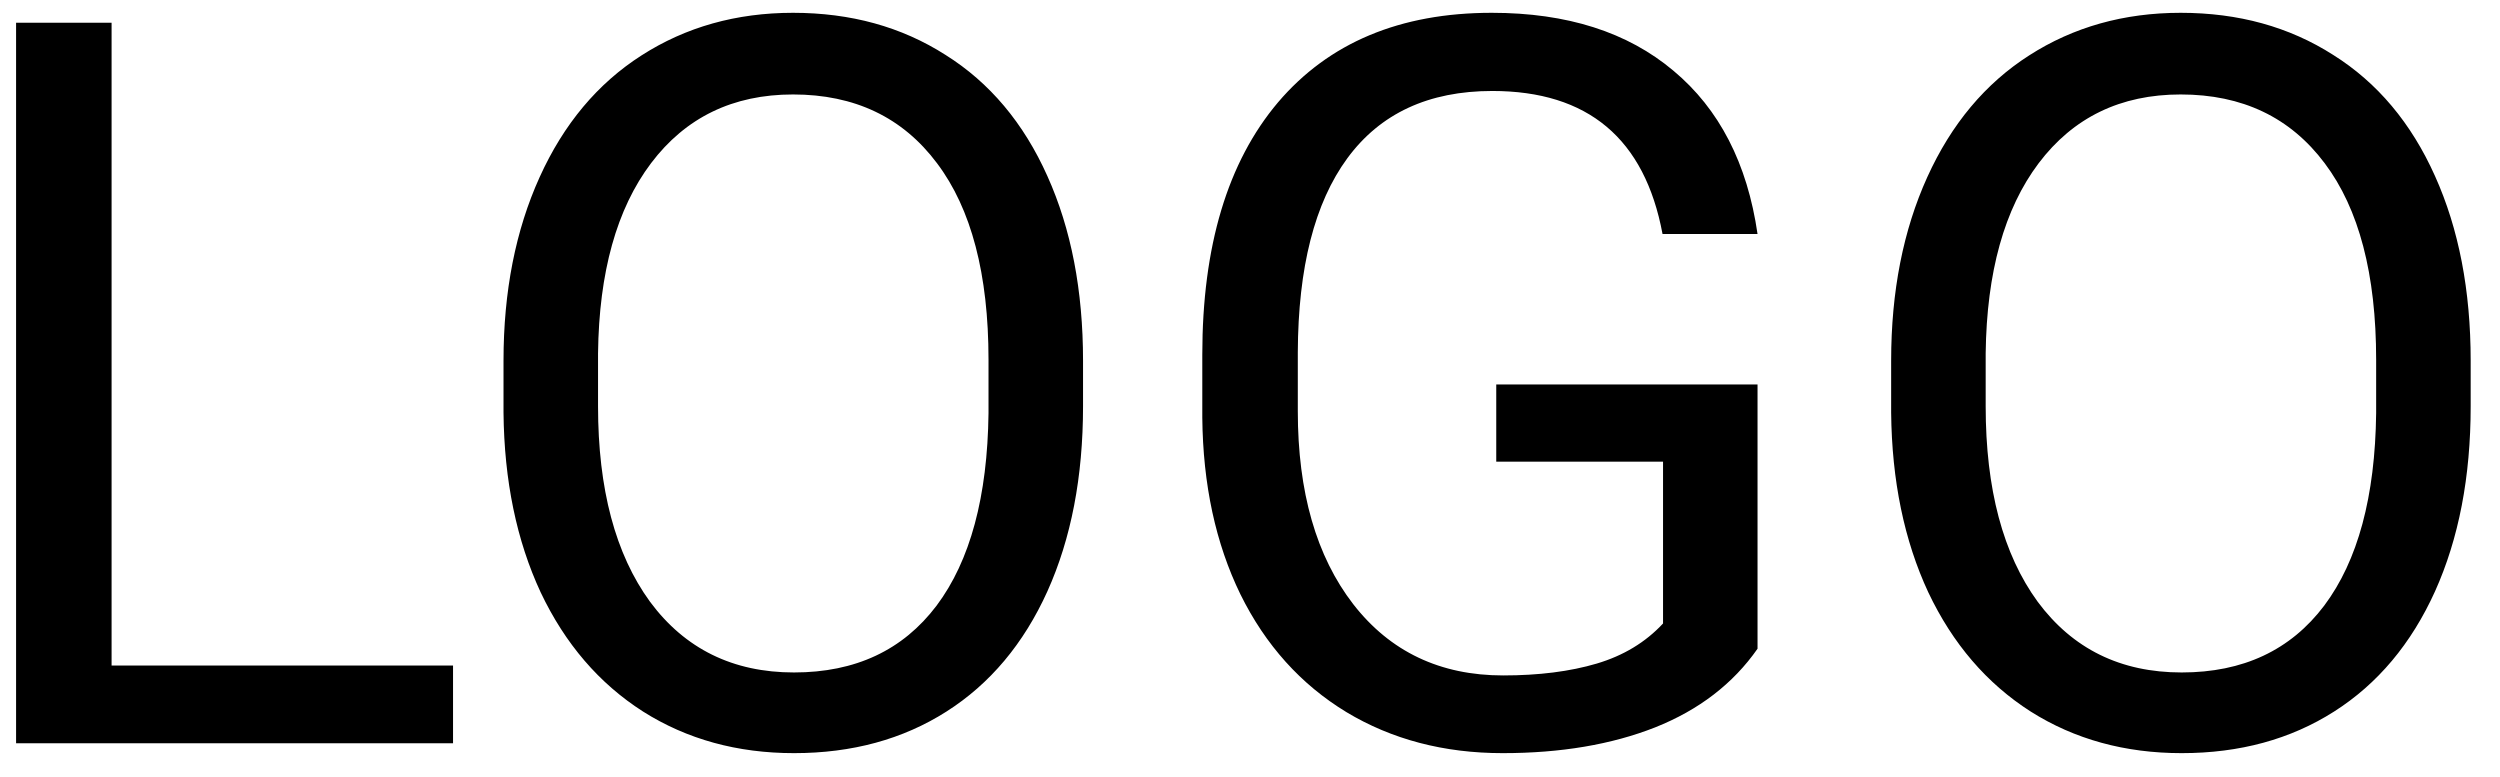 <svg width="74" height="23" viewBox="0 0 74 23" fill="none" xmlns="http://www.w3.org/2000/svg">
<path d="M3.303 19.7H13.41V22H0.476V0.672H3.303V19.7ZM32.058 12.024C32.058 14.114 31.706 15.94 31.003 17.503C30.3 19.056 29.304 20.242 28.015 21.062C26.726 21.883 25.222 22.293 23.503 22.293C21.823 22.293 20.334 21.883 19.035 21.062C17.736 20.232 16.726 19.056 16.003 17.532C15.29 15.999 14.924 14.227 14.904 12.215V10.677C14.904 8.626 15.261 6.814 15.974 5.242C16.686 3.67 17.692 2.469 18.991 1.639C20.3 0.799 21.794 0.379 23.474 0.379C25.183 0.379 26.686 0.794 27.985 1.624C29.294 2.444 30.3 3.641 31.003 5.213C31.706 6.775 32.058 8.597 32.058 10.677V12.024ZM29.26 10.648C29.26 8.118 28.752 6.18 27.736 4.832C26.721 3.475 25.3 2.796 23.474 2.796C21.696 2.796 20.295 3.475 19.27 4.832C18.254 6.18 17.731 8.055 17.702 10.457V12.024C17.702 14.476 18.215 16.404 19.24 17.811C20.275 19.207 21.696 19.905 23.503 19.905C25.319 19.905 26.726 19.246 27.722 17.928C28.718 16.6 29.23 14.7 29.26 12.229V10.648ZM52.023 19.202C51.301 20.237 50.29 21.014 48.991 21.531C47.702 22.039 46.198 22.293 44.48 22.293C42.741 22.293 41.198 21.888 39.851 21.077C38.503 20.257 37.458 19.095 36.716 17.591C35.983 16.087 35.607 14.344 35.588 12.361V10.501C35.588 7.288 36.335 4.798 37.829 3.03C39.333 1.263 41.442 0.379 44.157 0.379C46.384 0.379 48.176 0.95 49.533 2.093C50.891 3.226 51.721 4.837 52.023 6.927H49.211C48.684 4.104 47.004 2.693 44.172 2.693C42.287 2.693 40.856 3.357 39.88 4.686C38.913 6.004 38.425 7.918 38.415 10.428V12.171C38.415 14.563 38.962 16.468 40.056 17.884C41.149 19.29 42.629 19.993 44.494 19.993C45.549 19.993 46.472 19.876 47.263 19.642C48.054 19.407 48.708 19.012 49.226 18.455V13.665H44.289V11.38H52.023V19.202ZM73.132 12.024C73.132 14.114 72.78 15.94 72.077 17.503C71.374 19.056 70.378 20.242 69.089 21.062C67.8 21.883 66.296 22.293 64.577 22.293C62.898 22.293 61.408 21.883 60.109 21.062C58.81 20.232 57.8 19.056 57.077 17.532C56.364 15.999 55.998 14.227 55.978 12.215V10.677C55.978 8.626 56.335 6.814 57.048 5.242C57.761 3.67 58.767 2.469 60.065 1.639C61.374 0.799 62.868 0.379 64.548 0.379C66.257 0.379 67.761 0.794 69.06 1.624C70.368 2.444 71.374 3.641 72.077 5.213C72.78 6.775 73.132 8.597 73.132 10.677V12.024ZM70.334 10.648C70.334 8.118 69.826 6.18 68.811 4.832C67.795 3.475 66.374 2.796 64.548 2.796C62.77 2.796 61.369 3.475 60.344 4.832C59.328 6.18 58.806 8.055 58.776 10.457V12.024C58.776 14.476 59.289 16.404 60.315 17.811C61.35 19.207 62.77 19.905 64.577 19.905C66.394 19.905 67.8 19.246 68.796 17.928C69.792 16.6 70.305 14.7 70.334 12.229V10.648Z" fill="black"/>
</svg>

